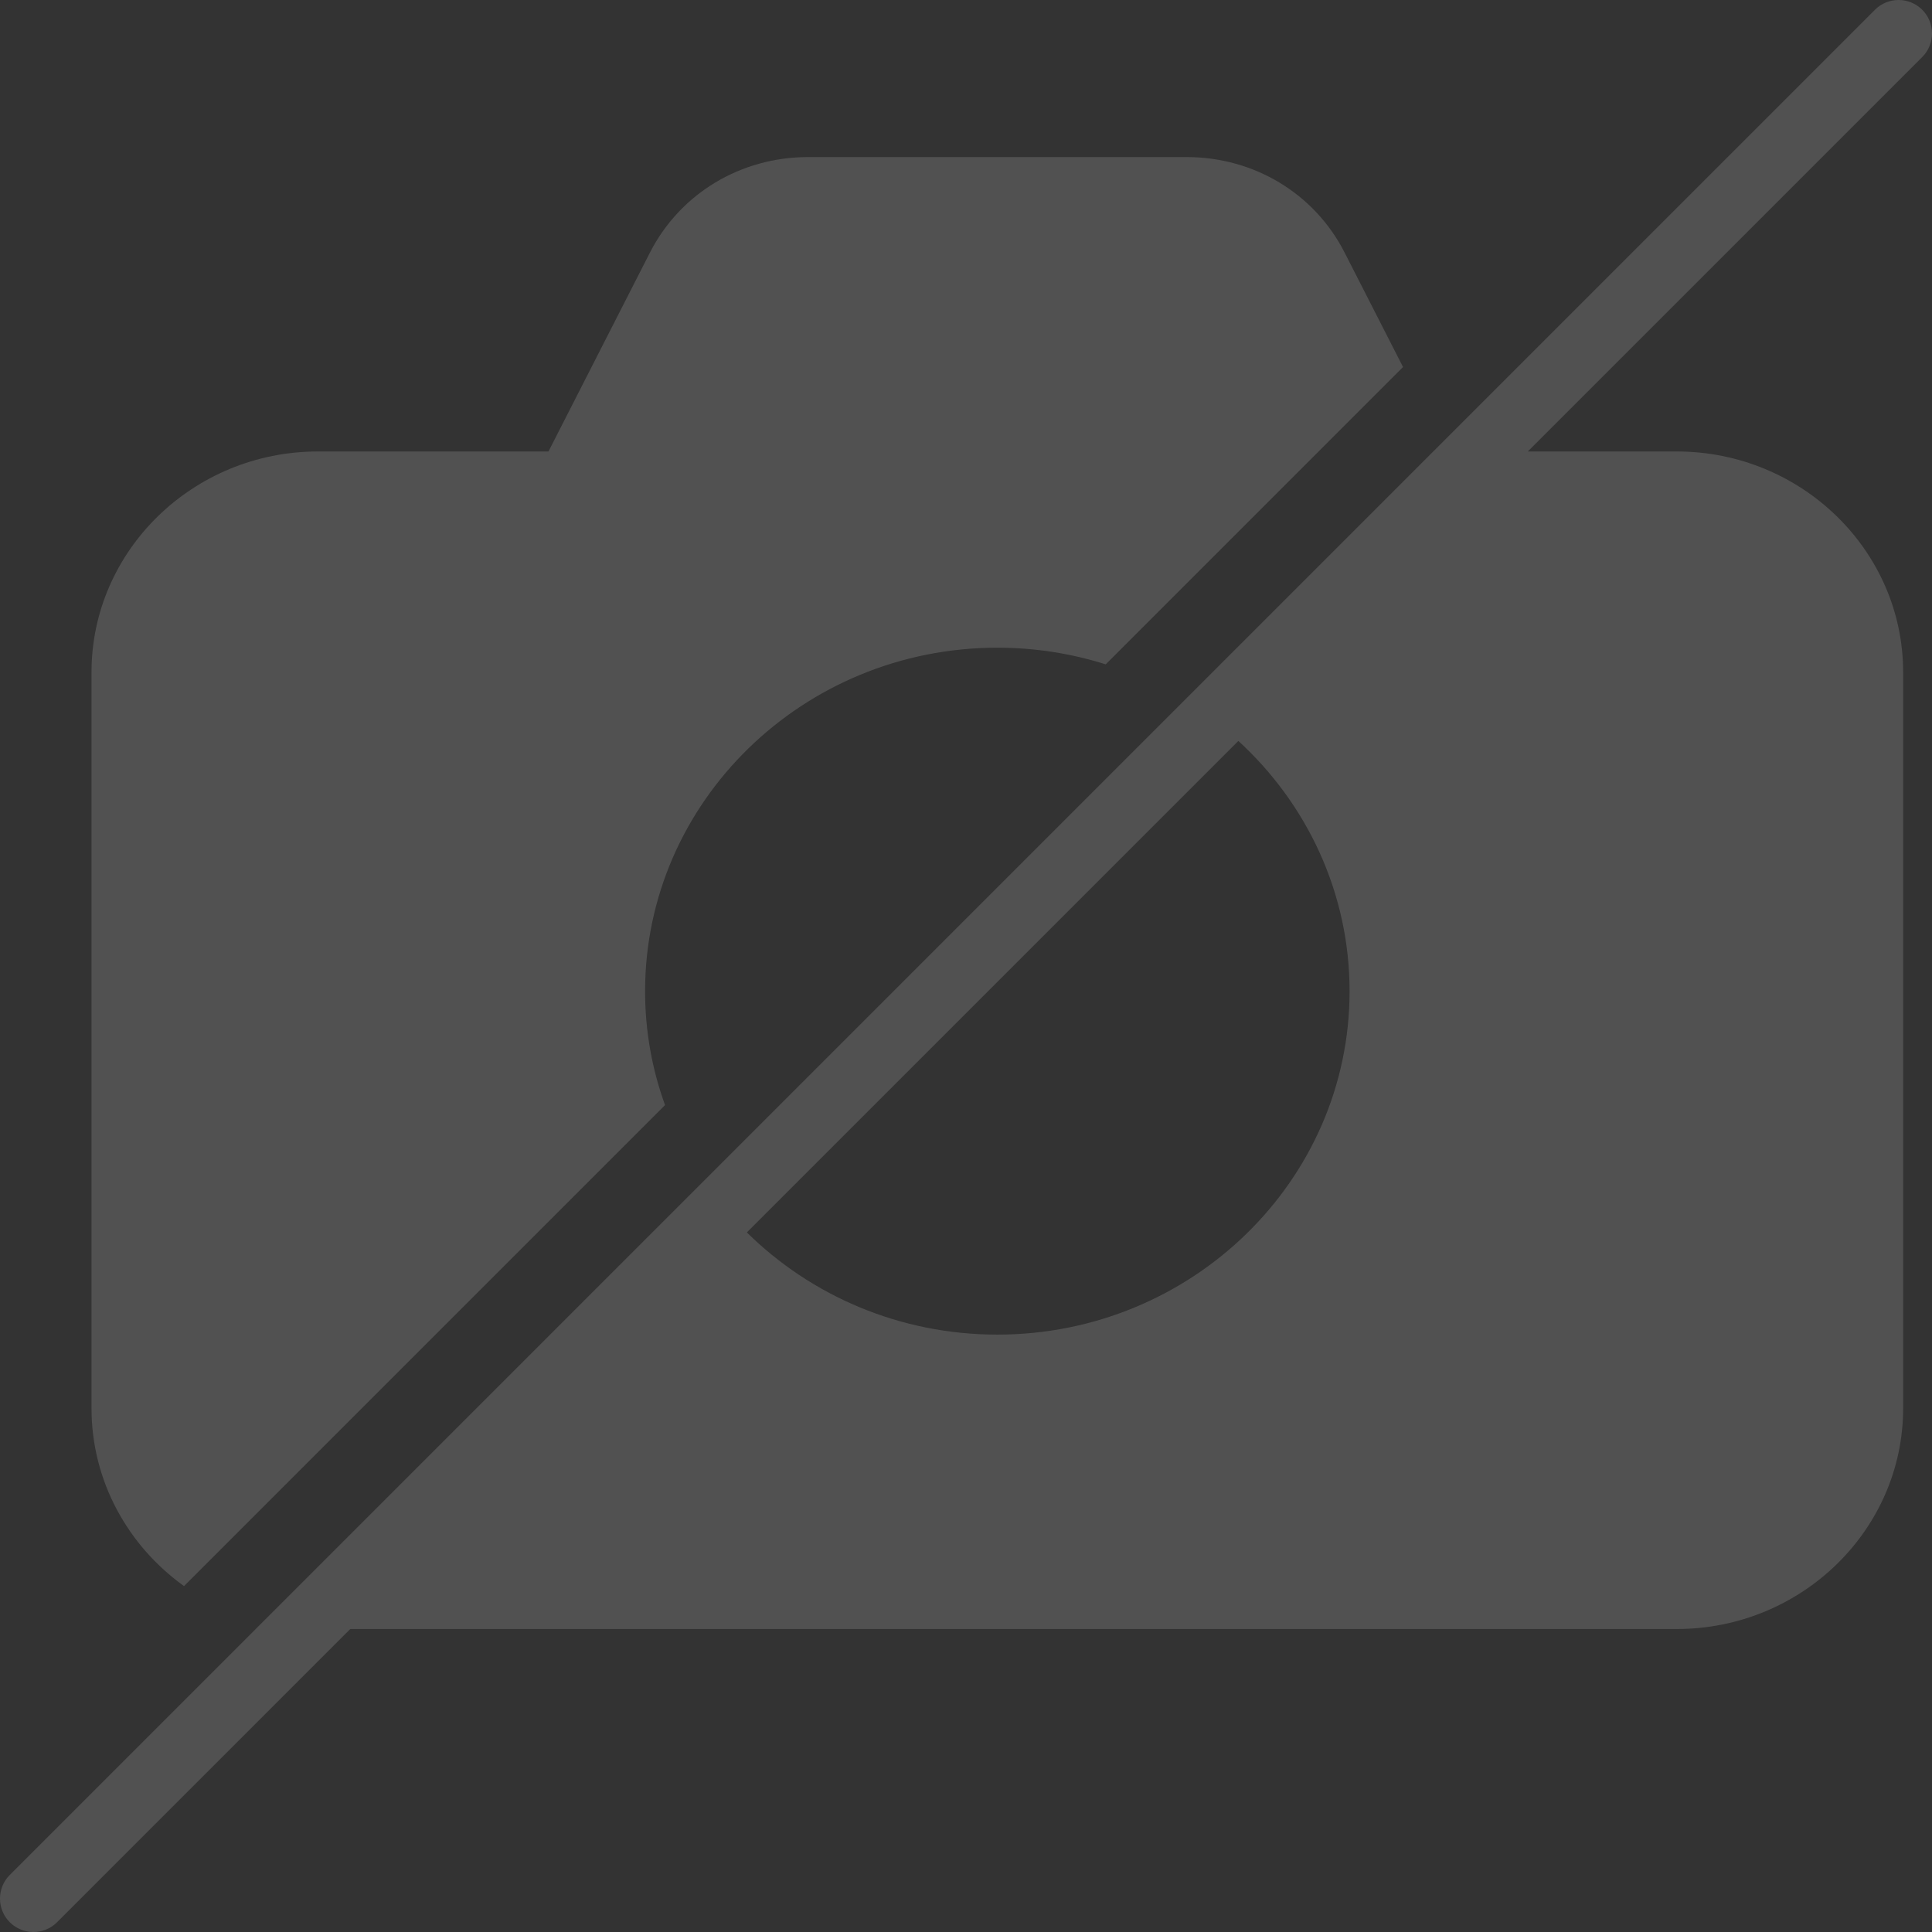 <svg width="166" height="166" viewBox="0 0 166 166" fill="none" xmlns="http://www.w3.org/2000/svg">
<rect x="0" y="0" width="166" height="166" fill="#333333" stroke="none"/>
<path fill-rule="evenodd" clip-rule="evenodd" d="M0.84 165.16C1.404 165.72 2.137 166 2.873 166C3.606 166 4.342 165.72 4.902 165.16L30.094 139.967H144.062C154.783 139.967 163.52 131.454 163.52 120.997V57.761C163.52 47.305 154.783 38.791 144.062 38.791H131.271L165.16 4.902C166.28 3.782 166.28 1.961 165.16 0.84C164.039 -0.28 162.218 -0.28 161.098 0.84L0.84 161.098C-0.28 162.218 -0.28 164.039 0.84 165.16ZM106.401 63.661L64.17 105.892C69.661 111.309 77.281 114.672 85.692 114.672C102.377 114.672 115.958 101.443 115.958 85.168C115.958 76.699 112.281 69.047 106.401 63.661ZM101.949 13.496C107.745 13.496 112.93 16.619 115.52 21.681L120.55 31.536L95.004 57.082C92.067 56.151 88.939 55.65 85.692 55.65C68.997 55.65 55.426 68.902 55.426 85.168C55.426 88.593 56.028 91.889 57.141 94.949L15.812 136.278C10.996 132.822 7.863 127.258 7.863 120.997V57.761C7.863 47.305 16.601 38.791 27.322 38.791H47.126L55.855 21.681C58.454 16.619 63.639 13.496 69.435 13.496H101.949Z" fill="white" fill-opacity="0.15"/>
</svg>
